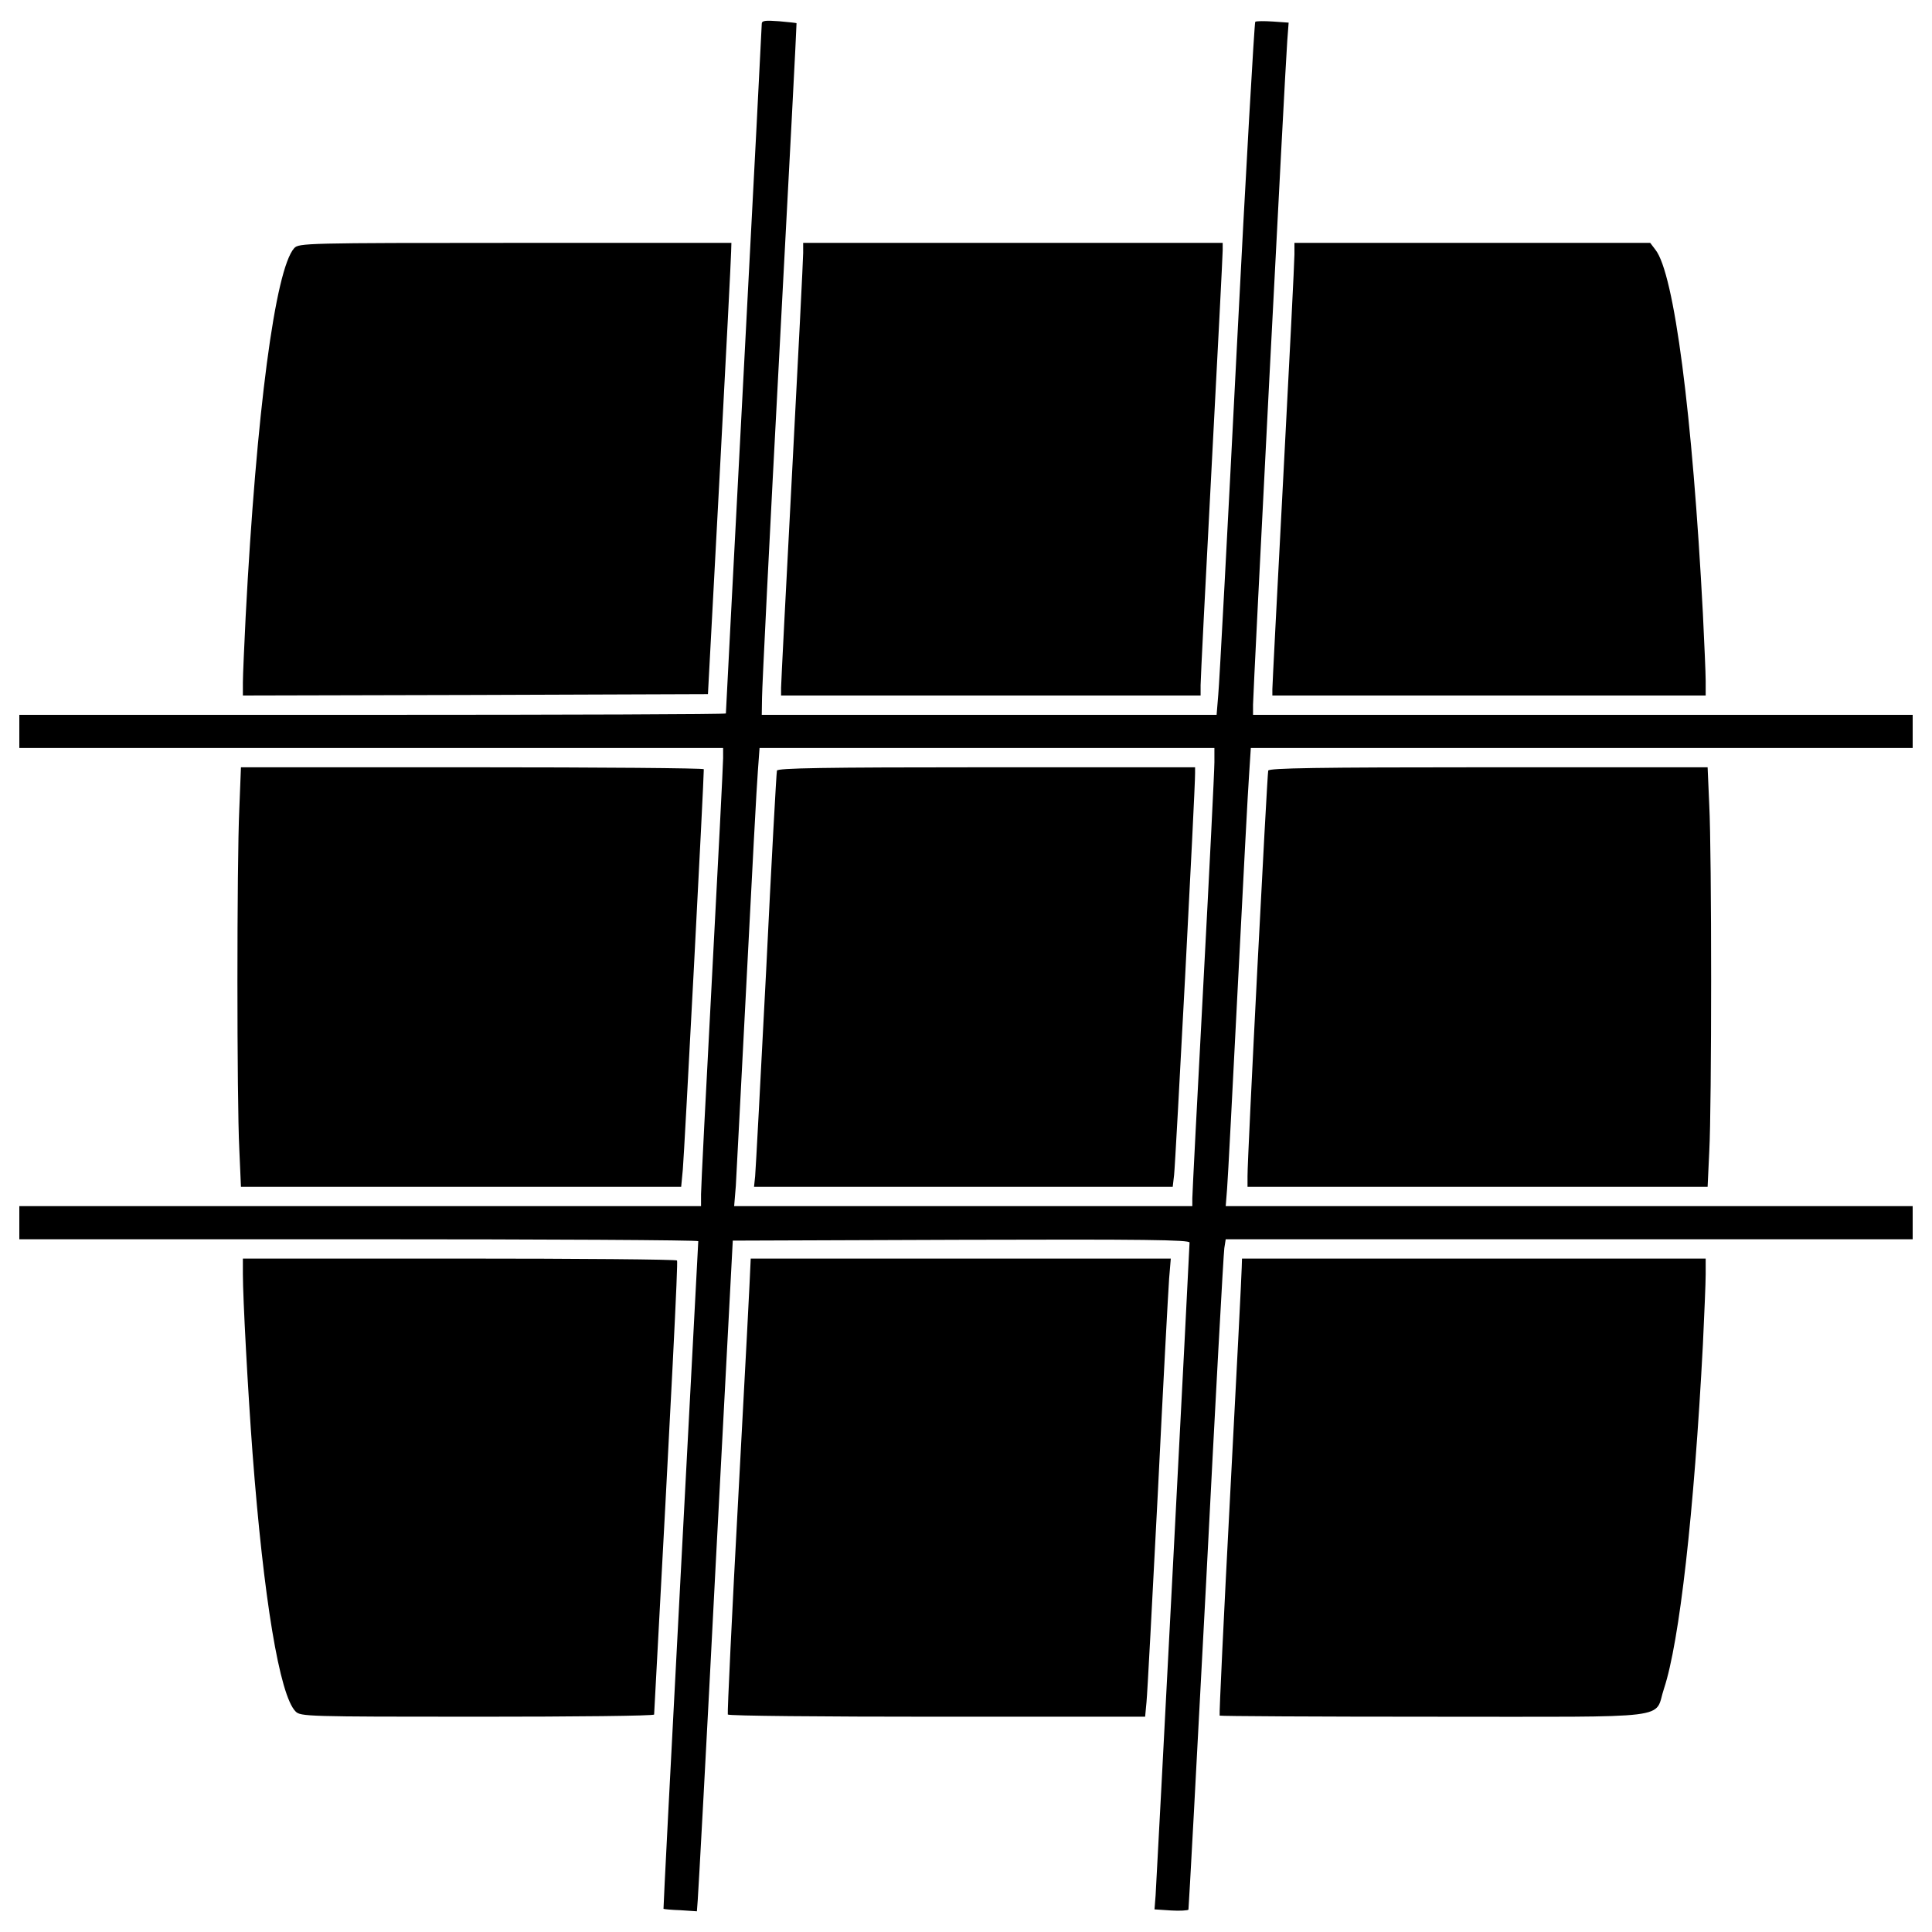 <?xml version="1.0" standalone="no"?>
<!DOCTYPE svg PUBLIC "-//W3C//DTD SVG 20010904//EN"
 "http://www.w3.org/TR/2001/REC-SVG-20010904/DTD/svg10.dtd">
<svg version="1.0" xmlns="http://www.w3.org/2000/svg"
 width="700pt" height="700pt" viewBox="0 0 700 700"
 preserveAspectRatio="xMidYMid meet">
<g transform="translate(0,700) scale(0.1,-0.1)"
fill="#000000" stroke="none">
<path d="M2760 6914 c0 -8 -29 -572 -65 -1254 -36 -682 -65 -1242 -65 -1245 0
-3 -576 -5 -1280 -5 l-1280 0 0 -60 0 -60 1275 0 1275 0 0 -37 c0 -21 -18
-375 -40 -788 -22 -412 -40 -769 -40 -792 l0 -43 -1235 0 -1235 0 0 -60 0 -60
1230 0 c677 0 1230 -3 1230 -7 0 -5 -29 -550 -64 -1213 -35 -663 -63 -1206
-62 -1206 0 -1 28 -4 61 -5 l60 -4 3 40 c2 22 32 569 65 1215 l62 1175 828 3
c658 2 827 0 827 -10 0 -20 -119 -2307 -123 -2365 l-4 -51 60 -4 c32 -2 61 0
63 3 1 3 30 536 64 1185 33 648 63 1194 66 1212 l5 32 1244 0 1245 0 0 60 0
60 -1245 0 -1244 0 5 63 c3 34 20 366 39 737 19 371 37 717 41 768 l6 92 1199
0 1199 0 0 60 0 60 -1195 0 -1195 0 0 37 c0 41 116 2303 124 2405 l5 66 -57 4
c-31 2 -60 2 -64 -1 -3 -3 -34 -537 -67 -1186 -33 -649 -63 -1213 -67 -1252
l-6 -73 -824 0 -824 0 1 63 c0 34 28 598 63 1252 35 655 63 1191 62 1191 -1 1
-29 4 -63 7 -51 4 -63 2 -63 -9z m1640 -2676 c0 -29 -18 -390 -40 -803 -22
-412 -40 -762 -40 -777 l0 -28 -830 0 -830 0 6 73 c2 39 20 376 39 747 19 371
37 712 41 758 l6 82 824 0 824 0 0 -52z"/>
<path d="M2815 4208 c-2 -7 -20 -332 -39 -723 -20 -390 -38 -727 -40 -747 l-4
-38 758 0 759 0 5 43 c5 40 77 1406 76 1455 l0 22 -755 0 c-596 0 -756 -3
-760 -12z"/>
<path d="M1066 6101 c-69 -77 -137 -593 -176 -1336 -5 -104 -10 -211 -10 -238
l0 -47 843 2 842 3 42 785 c23 432 42 800 42 818 l1 32 -783 0 c-760 0 -784
-1 -801 -19z"/>
<path d="M2910 6083 c0 -21 -18 -378 -40 -793 -22 -415 -40 -767 -40 -782 l0
-28 760 0 760 0 0 38 c0 20 18 377 40 792 22 415 40 767 40 783 l0 27 -760 0
-760 0 0 -37z"/>
<path d="M4690 6078 c0 -24 -18 -383 -40 -798 -22 -415 -40 -765 -40 -777 l0
-23 785 0 785 0 0 53 c0 28 -5 138 -10 242 -38 727 -104 1234 -172 1320 l-19
25 -645 0 -644 0 0 -42z"/>
<path d="M867 4068 c-9 -196 -9 -1054 0 -1231 l6 -137 798 0 797 0 6 63 c5 50
77 1423 76 1450 0 4 -377 7 -838 7 l-839 0 -6 -152z"/>
<path d="M4595 4208 c-4 -14 -76 -1409 -75 -1470 l0 -38 833 0 834 0 6 128 c9
165 9 1079 0 1255 l-6 137 -794 0 c-626 0 -794 -3 -798 -12z"/>
<path d="M880 2383 c0 -86 18 -421 35 -648 40 -527 98 -878 156 -936 18 -18
39 -19 659 -19 352 0 640 3 640 8 65 1202 87 1638 83 1645 -2 4 -357 7 -789 7
l-784 0 0 -57z"/>
<path d="M2719 2418 c0 -13 -19 -383 -43 -823 -24 -440 -41 -803 -39 -807 2
-5 343 -8 758 -8 l754 0 5 53 c3 28 21 369 41 757 19 388 38 738 41 778 l6 72
-761 0 -761 0 -1 -22z"/>
<path d="M4499 2408 c0 -18 -19 -390 -42 -826 -23 -436 -40 -795 -38 -798 2
-2 352 -4 778 -4 886 0 794 -11 832 102 56 169 109 636 141 1248 5 107 10 221
10 253 l0 57 -840 0 -840 0 -1 -32z"/>
</g>
</svg>
